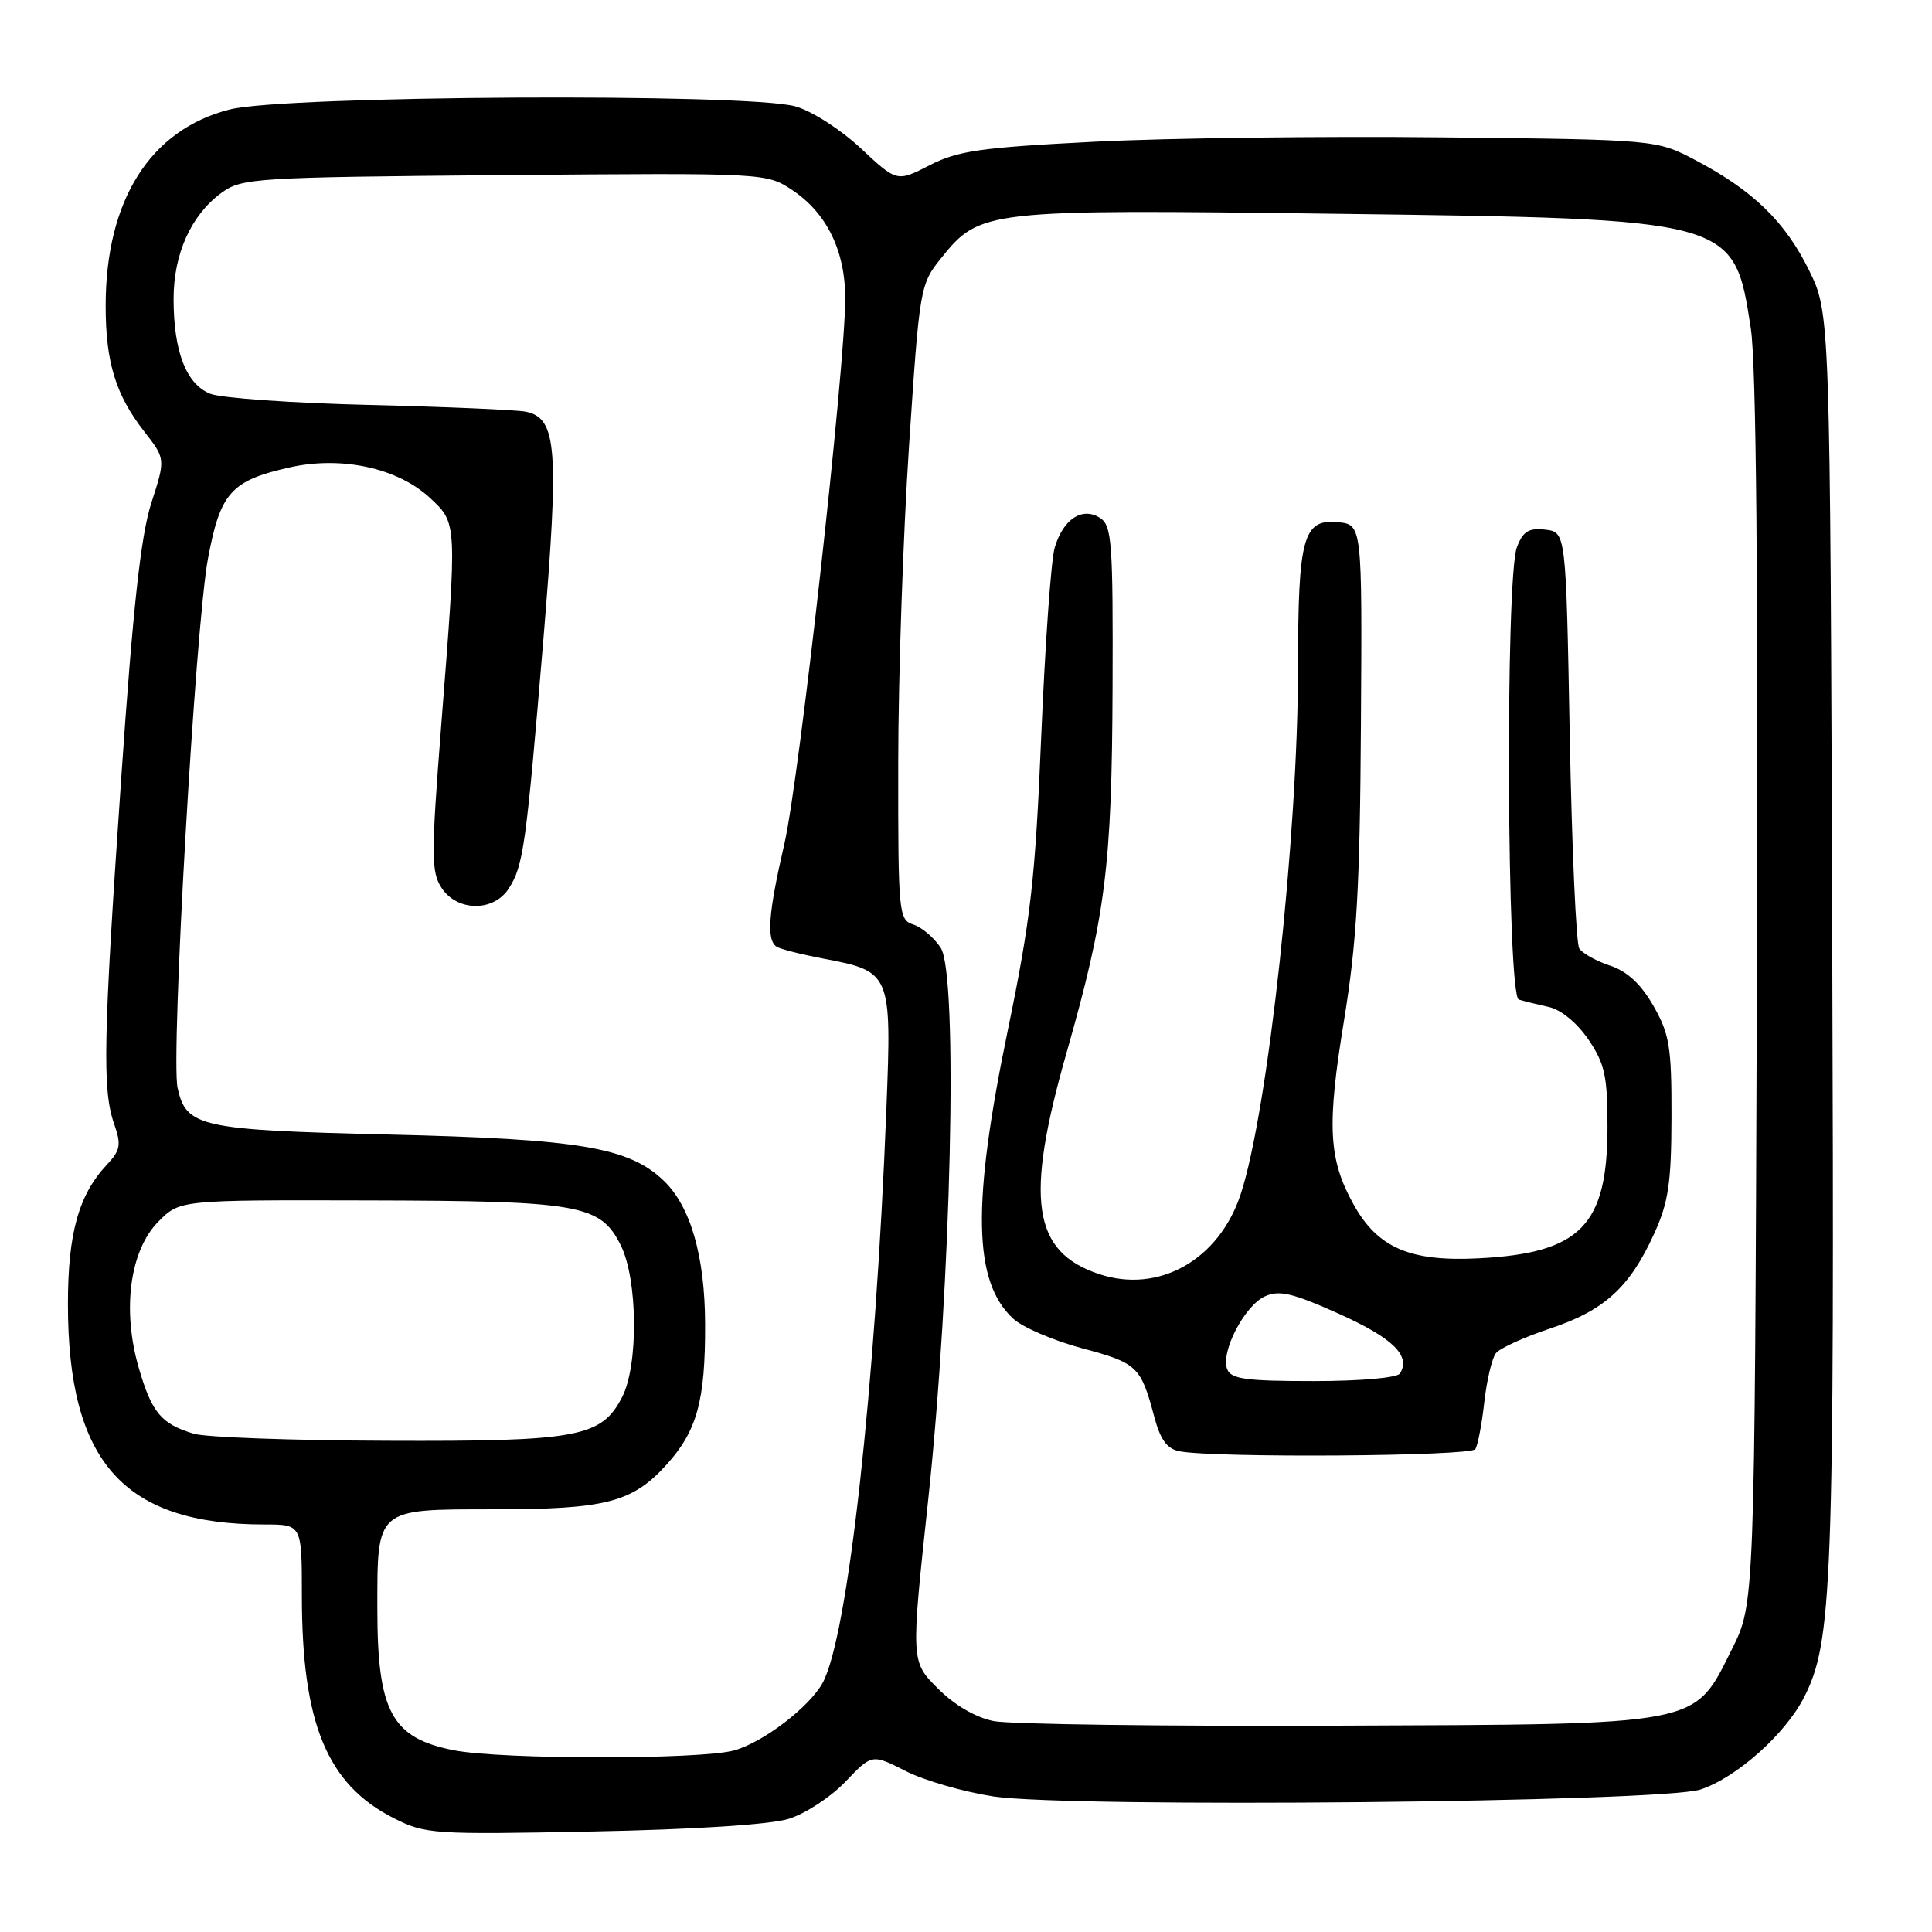 <?xml version="1.0" encoding="UTF-8" standalone="no"?>
<!DOCTYPE svg PUBLIC "-//W3C//DTD SVG 1.1//EN" "http://www.w3.org/Graphics/SVG/1.1/DTD/svg11.dtd" >
<svg xmlns="http://www.w3.org/2000/svg" xmlns:xlink="http://www.w3.org/1999/xlink" version="1.1" viewBox="0 0 256 256">
 <g >
 <path fill="currentColor"
d=" M 104.50 241.01 C 106.70 240.33 110.08 238.12 112.02 236.09 C 115.54 232.40 115.54 232.40 120.02 234.68 C 122.48 235.93 127.72 237.44 131.65 238.04 C 141.83 239.58 220.15 238.82 225.32 237.12 C 230.09 235.55 236.54 229.81 239.05 224.90 C 242.80 217.54 243.08 210.23 242.78 124.50 C 242.50 41.50 242.50 41.50 239.71 35.82 C 236.55 29.38 232.28 25.24 224.71 21.25 C 219.50 18.50 219.50 18.50 191.00 18.20 C 175.32 18.03 154.62 18.29 145.00 18.78 C 129.95 19.54 126.89 19.98 123.17 21.90 C 118.84 24.12 118.84 24.12 114.05 19.64 C 111.38 17.15 107.55 14.69 105.38 14.09 C 98.98 12.31 37.81 12.65 30.46 14.50 C 19.91 17.17 14.00 26.51 14.00 40.53 C 14.00 47.99 15.32 52.31 19.09 57.15 C 21.94 60.80 21.94 60.80 20.05 66.65 C 18.66 70.97 17.62 80.45 16.07 103.00 C 13.68 137.68 13.54 144.40 15.12 148.91 C 16.09 151.69 15.96 152.41 14.17 154.32 C 10.43 158.30 9.00 163.41 9.00 172.79 C 9.00 193.74 16.37 202.00 35.05 202.00 C 40.00 202.00 40.00 202.00 40.00 211.45 C 40.00 228.34 43.33 236.42 52.14 240.90 C 56.34 243.03 57.32 243.10 78.50 242.68 C 91.89 242.42 102.06 241.77 104.50 241.01 Z  M 60.14 231.92 C 51.88 230.30 50.00 226.82 50.00 213.12 C 50.00 199.80 49.76 200.00 65.32 199.99 C 80.30 199.99 83.79 199.09 88.35 194.04 C 92.36 189.59 93.46 185.61 93.43 175.50 C 93.41 166.47 91.51 159.86 87.95 156.45 C 83.32 152.02 76.84 150.93 51.50 150.33 C 26.47 149.73 24.67 149.33 23.53 144.15 C 22.61 139.96 25.89 82.90 27.56 74.00 C 29.20 65.25 30.62 63.68 38.40 61.93 C 45.29 60.39 52.74 62.02 57.00 66.00 C 60.59 69.35 60.58 69.13 58.48 95.90 C 57.12 113.35 57.12 115.53 58.51 117.65 C 60.57 120.80 65.40 120.85 67.40 117.75 C 69.36 114.72 69.70 112.23 71.99 84.84 C 74.11 59.30 73.81 55.40 69.65 54.55 C 68.47 54.31 59.17 53.91 49.00 53.66 C 38.83 53.42 29.32 52.75 27.87 52.18 C 24.68 50.92 23.00 46.59 23.00 39.60 C 23.00 33.64 25.32 28.51 29.32 25.57 C 32.03 23.59 33.57 23.49 66.85 23.20 C 101.56 22.91 101.56 22.91 105.03 25.22 C 109.54 28.23 112.00 33.27 112.00 39.50 C 112.01 48.59 105.90 103.34 103.93 111.83 C 101.80 121.03 101.53 124.59 102.92 125.45 C 103.43 125.77 106.21 126.47 109.10 127.02 C 118.08 128.72 118.16 128.91 117.45 146.93 C 116.01 183.81 112.36 216.72 109.03 222.94 C 107.32 226.14 101.14 230.87 97.28 231.94 C 92.84 233.17 66.44 233.16 60.14 231.92 Z  M 131.66 228.05 C 129.28 227.58 126.46 225.93 124.26 223.72 C 120.69 220.16 120.69 220.16 122.98 198.83 C 126.05 170.25 126.98 129.15 124.65 125.59 C 123.77 124.25 122.14 122.86 121.03 122.51 C 119.08 121.89 119.00 121.08 119.02 101.18 C 119.02 89.81 119.67 70.88 120.45 59.11 C 121.86 37.92 121.90 37.69 124.78 34.11 C 129.84 27.83 130.71 27.73 176.50 28.32 C 229.96 29.01 229.74 28.95 231.99 43.50 C 232.72 48.22 232.98 76.91 232.79 131.50 C 232.50 212.50 232.50 212.50 229.50 218.50 C 224.37 228.77 225.88 228.47 177.00 228.66 C 154.18 228.75 133.77 228.48 131.66 228.05 Z  M 195.49 192.02 C 195.82 191.49 196.36 188.67 196.68 185.77 C 197.01 182.87 197.70 179.96 198.21 179.31 C 198.73 178.65 201.97 177.17 205.42 176.03 C 212.59 173.64 215.94 170.59 219.17 163.50 C 221.08 159.32 221.46 156.77 221.48 148.00 C 221.50 138.70 221.22 137.02 219.08 133.27 C 217.42 130.38 215.61 128.70 213.34 127.95 C 211.52 127.35 209.68 126.32 209.26 125.68 C 208.84 125.03 208.28 112.35 208.00 97.50 C 207.50 70.50 207.50 70.50 204.75 70.18 C 202.56 69.93 201.80 70.40 201.00 72.50 C 199.44 76.60 199.67 131.96 201.25 132.45 C 201.94 132.66 203.72 133.10 205.22 133.43 C 206.84 133.78 208.97 135.54 210.47 137.74 C 212.64 140.94 213.00 142.57 213.00 149.28 C 213.00 162.38 209.45 166.03 196.00 166.73 C 186.87 167.21 182.57 165.37 179.37 159.62 C 176.03 153.62 175.80 149.22 178.08 135.28 C 179.78 124.88 180.20 117.57 180.33 96.00 C 180.50 69.50 180.50 69.50 177.25 69.19 C 172.68 68.75 172.00 71.21 172.00 88.32 C 171.99 110.68 168.03 147.16 164.41 158.20 C 161.54 166.96 153.53 171.47 145.60 168.81 C 136.79 165.86 135.78 158.92 141.32 139.50 C 146.50 121.34 147.33 114.76 147.42 91.12 C 147.49 71.79 147.33 69.63 145.75 68.62 C 143.39 67.12 140.86 68.79 139.75 72.58 C 139.27 74.18 138.48 85.40 137.97 97.50 C 137.18 116.54 136.58 121.79 133.54 136.50 C 128.76 159.60 128.95 169.83 134.25 174.73 C 135.49 175.88 139.60 177.64 143.40 178.66 C 150.68 180.60 151.17 181.06 152.93 187.68 C 153.74 190.75 154.63 191.98 156.27 192.30 C 161.00 193.21 194.90 192.97 195.49 192.02 Z  M 25.69 189.98 C 21.36 188.68 20.11 187.19 18.39 181.26 C 16.14 173.53 17.21 165.64 21.02 161.83 C 23.85 159.00 23.85 159.00 48.67 159.06 C 76.86 159.12 79.55 159.60 82.25 165.00 C 84.51 169.53 84.62 180.90 82.43 185.13 C 79.69 190.44 76.60 191.01 51.28 190.91 C 38.75 190.87 27.23 190.45 25.69 189.98 Z  M 162.60 181.41 C 161.73 179.12 164.91 173.00 167.62 171.77 C 169.49 170.91 171.31 171.34 177.47 174.11 C 184.56 177.30 186.96 179.64 185.51 181.99 C 185.15 182.57 180.26 183.00 174.05 183.00 C 165.06 183.00 163.11 182.73 162.60 181.41 Z "/>
</g>
</svg>